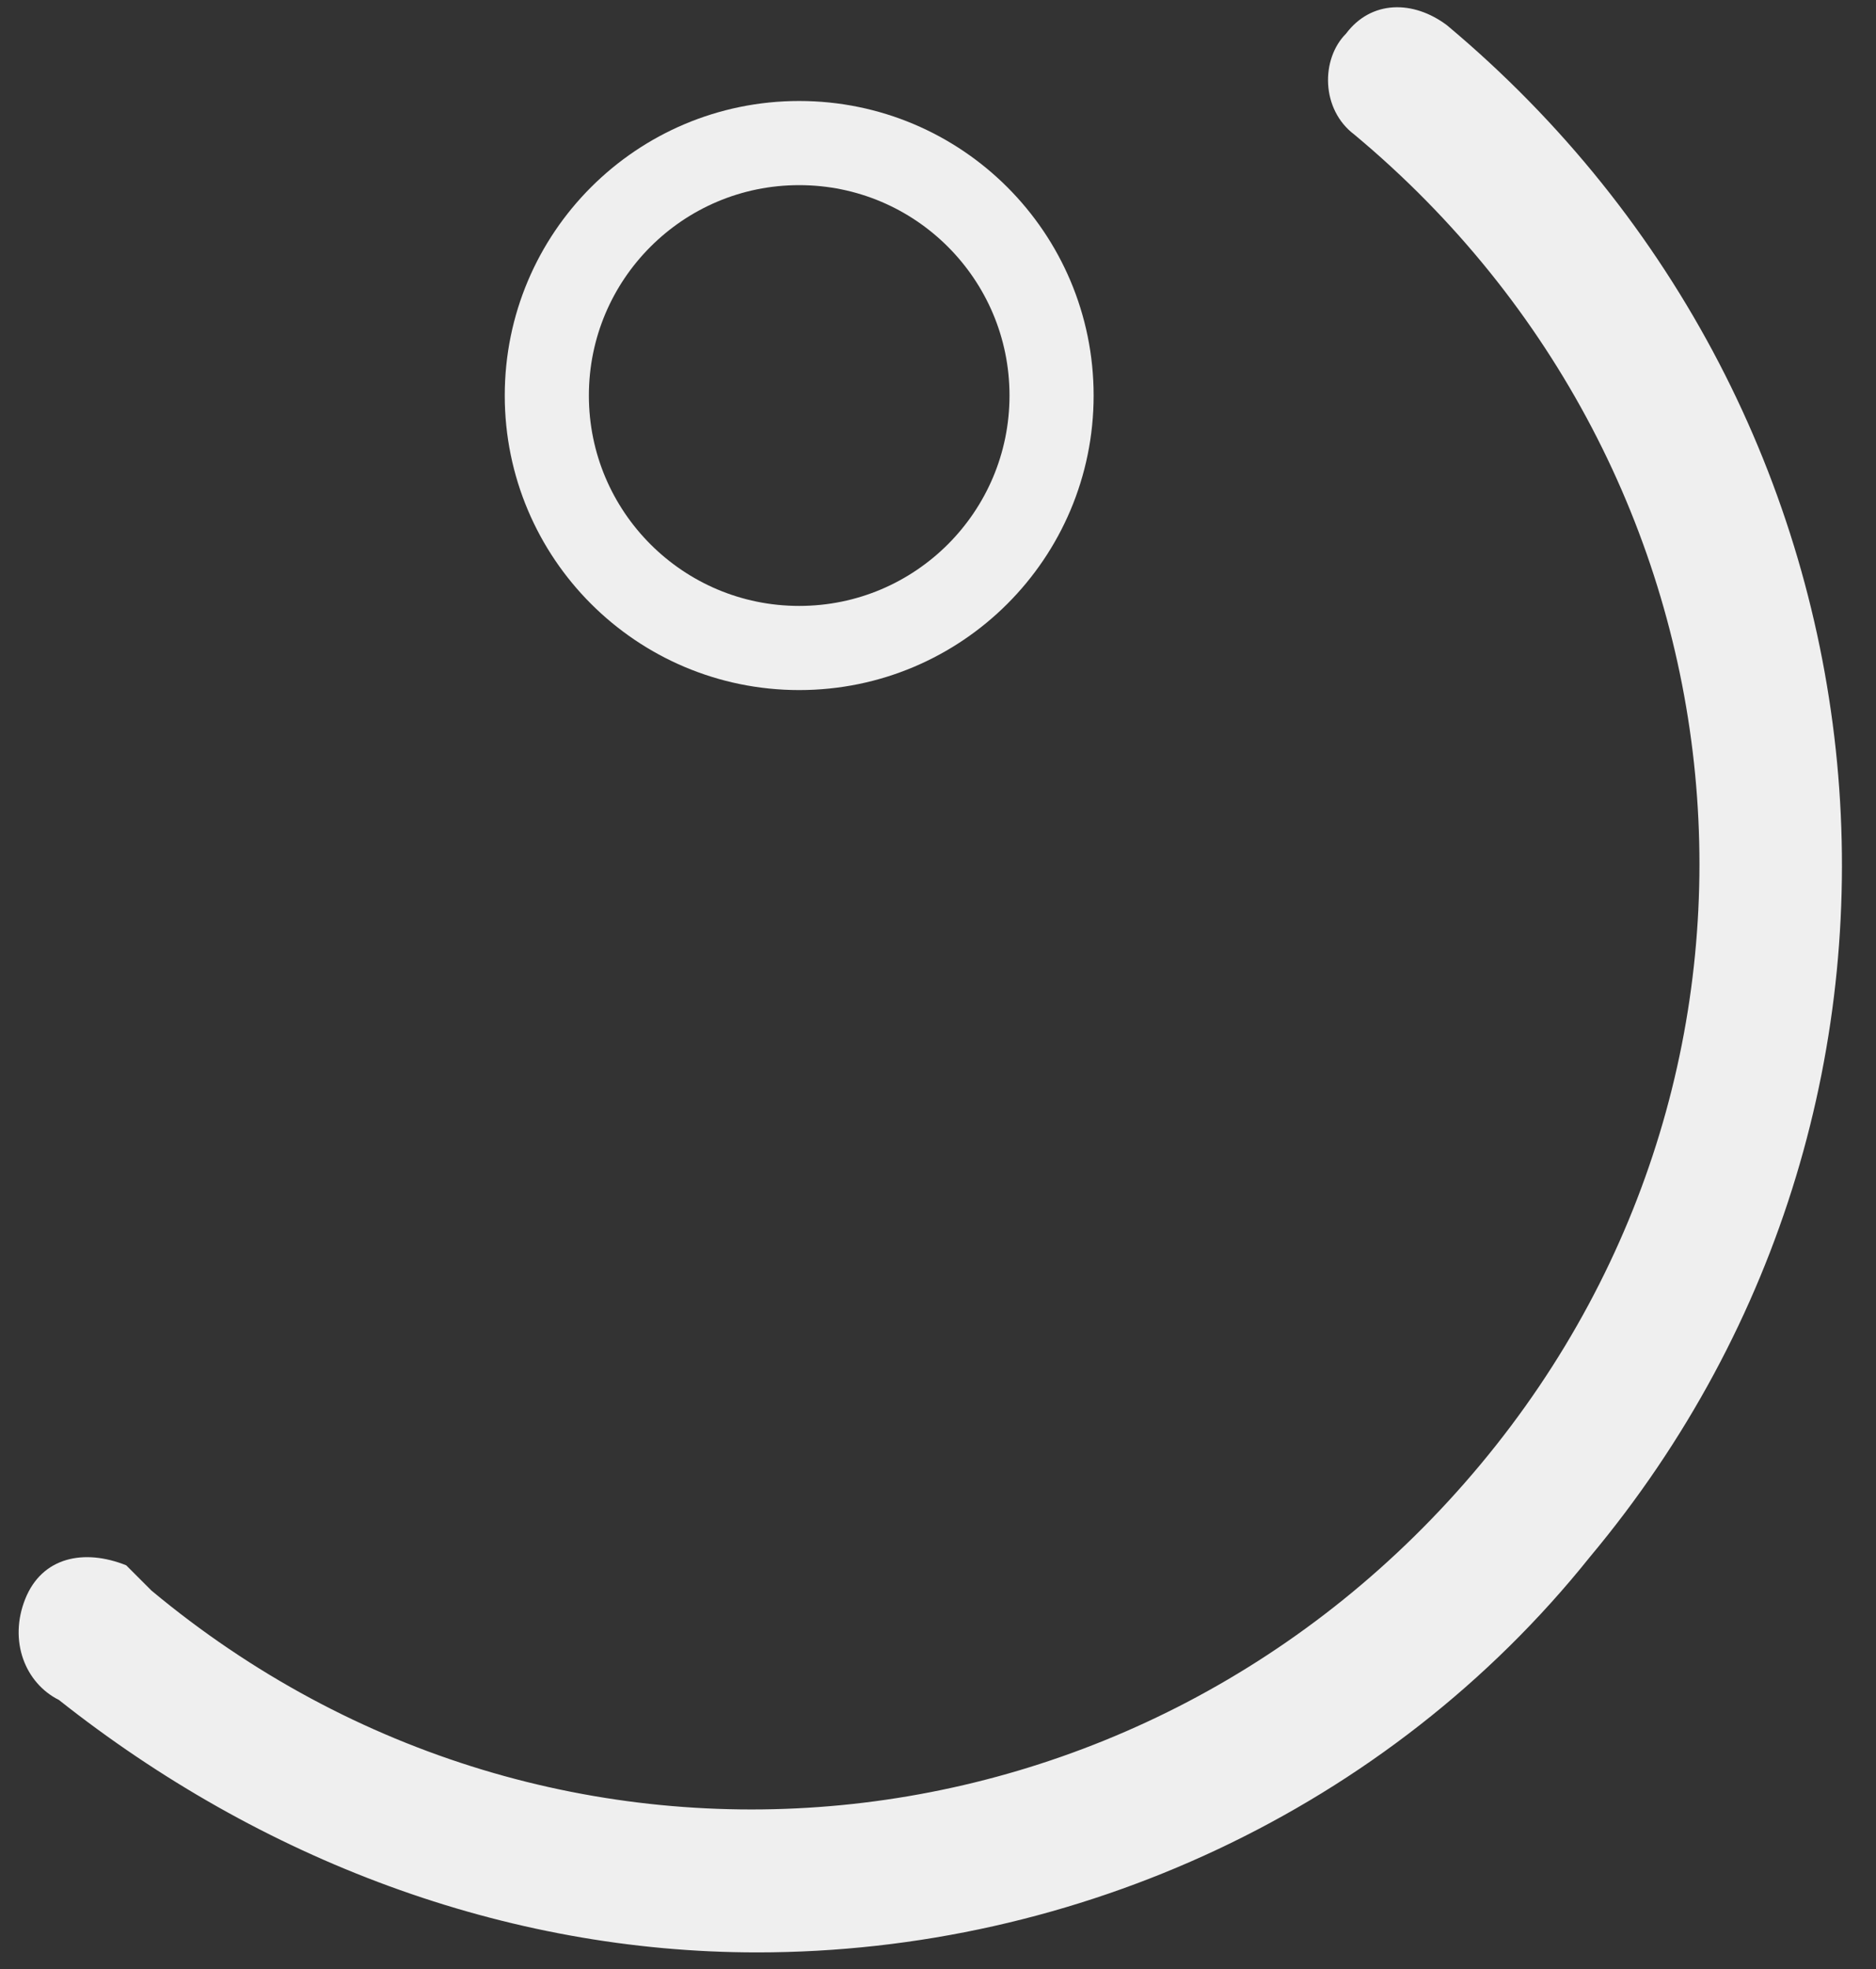 <?xml version="1.0" encoding="utf-8"?>
<!-- Generator: Adobe Illustrator 22.0.1, SVG Export Plug-In . SVG Version: 6.00 Build 0)  -->
<svg version="1.1" id="Capa_1" xmlns="http://www.w3.org/2000/svg" xmlns:xlink="http://www.w3.org/1999/xlink" x="0px" y="0px"
	 viewBox="0 0 22.3 23.4" style="enable-background:new 0 0 22.3 23.4;" xml:space="preserve">
<rect x="0" y="0" width="22.3" height="23.4" fill="#333333" stroke="none"/>
<style type="text/css">
	.st0{fill:#EFEFEF;}
	.st1{fill:none;stroke:#EFEFEF;stroke-miterlimit:10;}
</style>
<title>Mesa de trabajo 19</title>
<g id="Capa_1_1_">
	<path class="st0" d="M9,23.2c-3,0-5.9-1.1-8.3-3c-0.4-0.2-0.6-0.7-0.4-1.2s0.7-0.6,1.2-0.4c0.1,0.1,0.2,0.2,0.3,0.3
		c4.8,4,11.8,3.3,15.8-1.5s3.3-11.8-1.5-15.8c-0.4-0.3-0.4-0.9-0.1-1.2c0,0,0,0,0,0c0.3-0.4,0.8-0.4,1.2-0.1c0,0,0,0,0,0
		c5.5,4.6,6.3,12.7,1.7,18.2C16.5,21.5,12.8,23.2,9,23.2z"/>
	<circle class="st1" cx="9.5" cy="4.7" r="3"/>
</g>
</svg>
